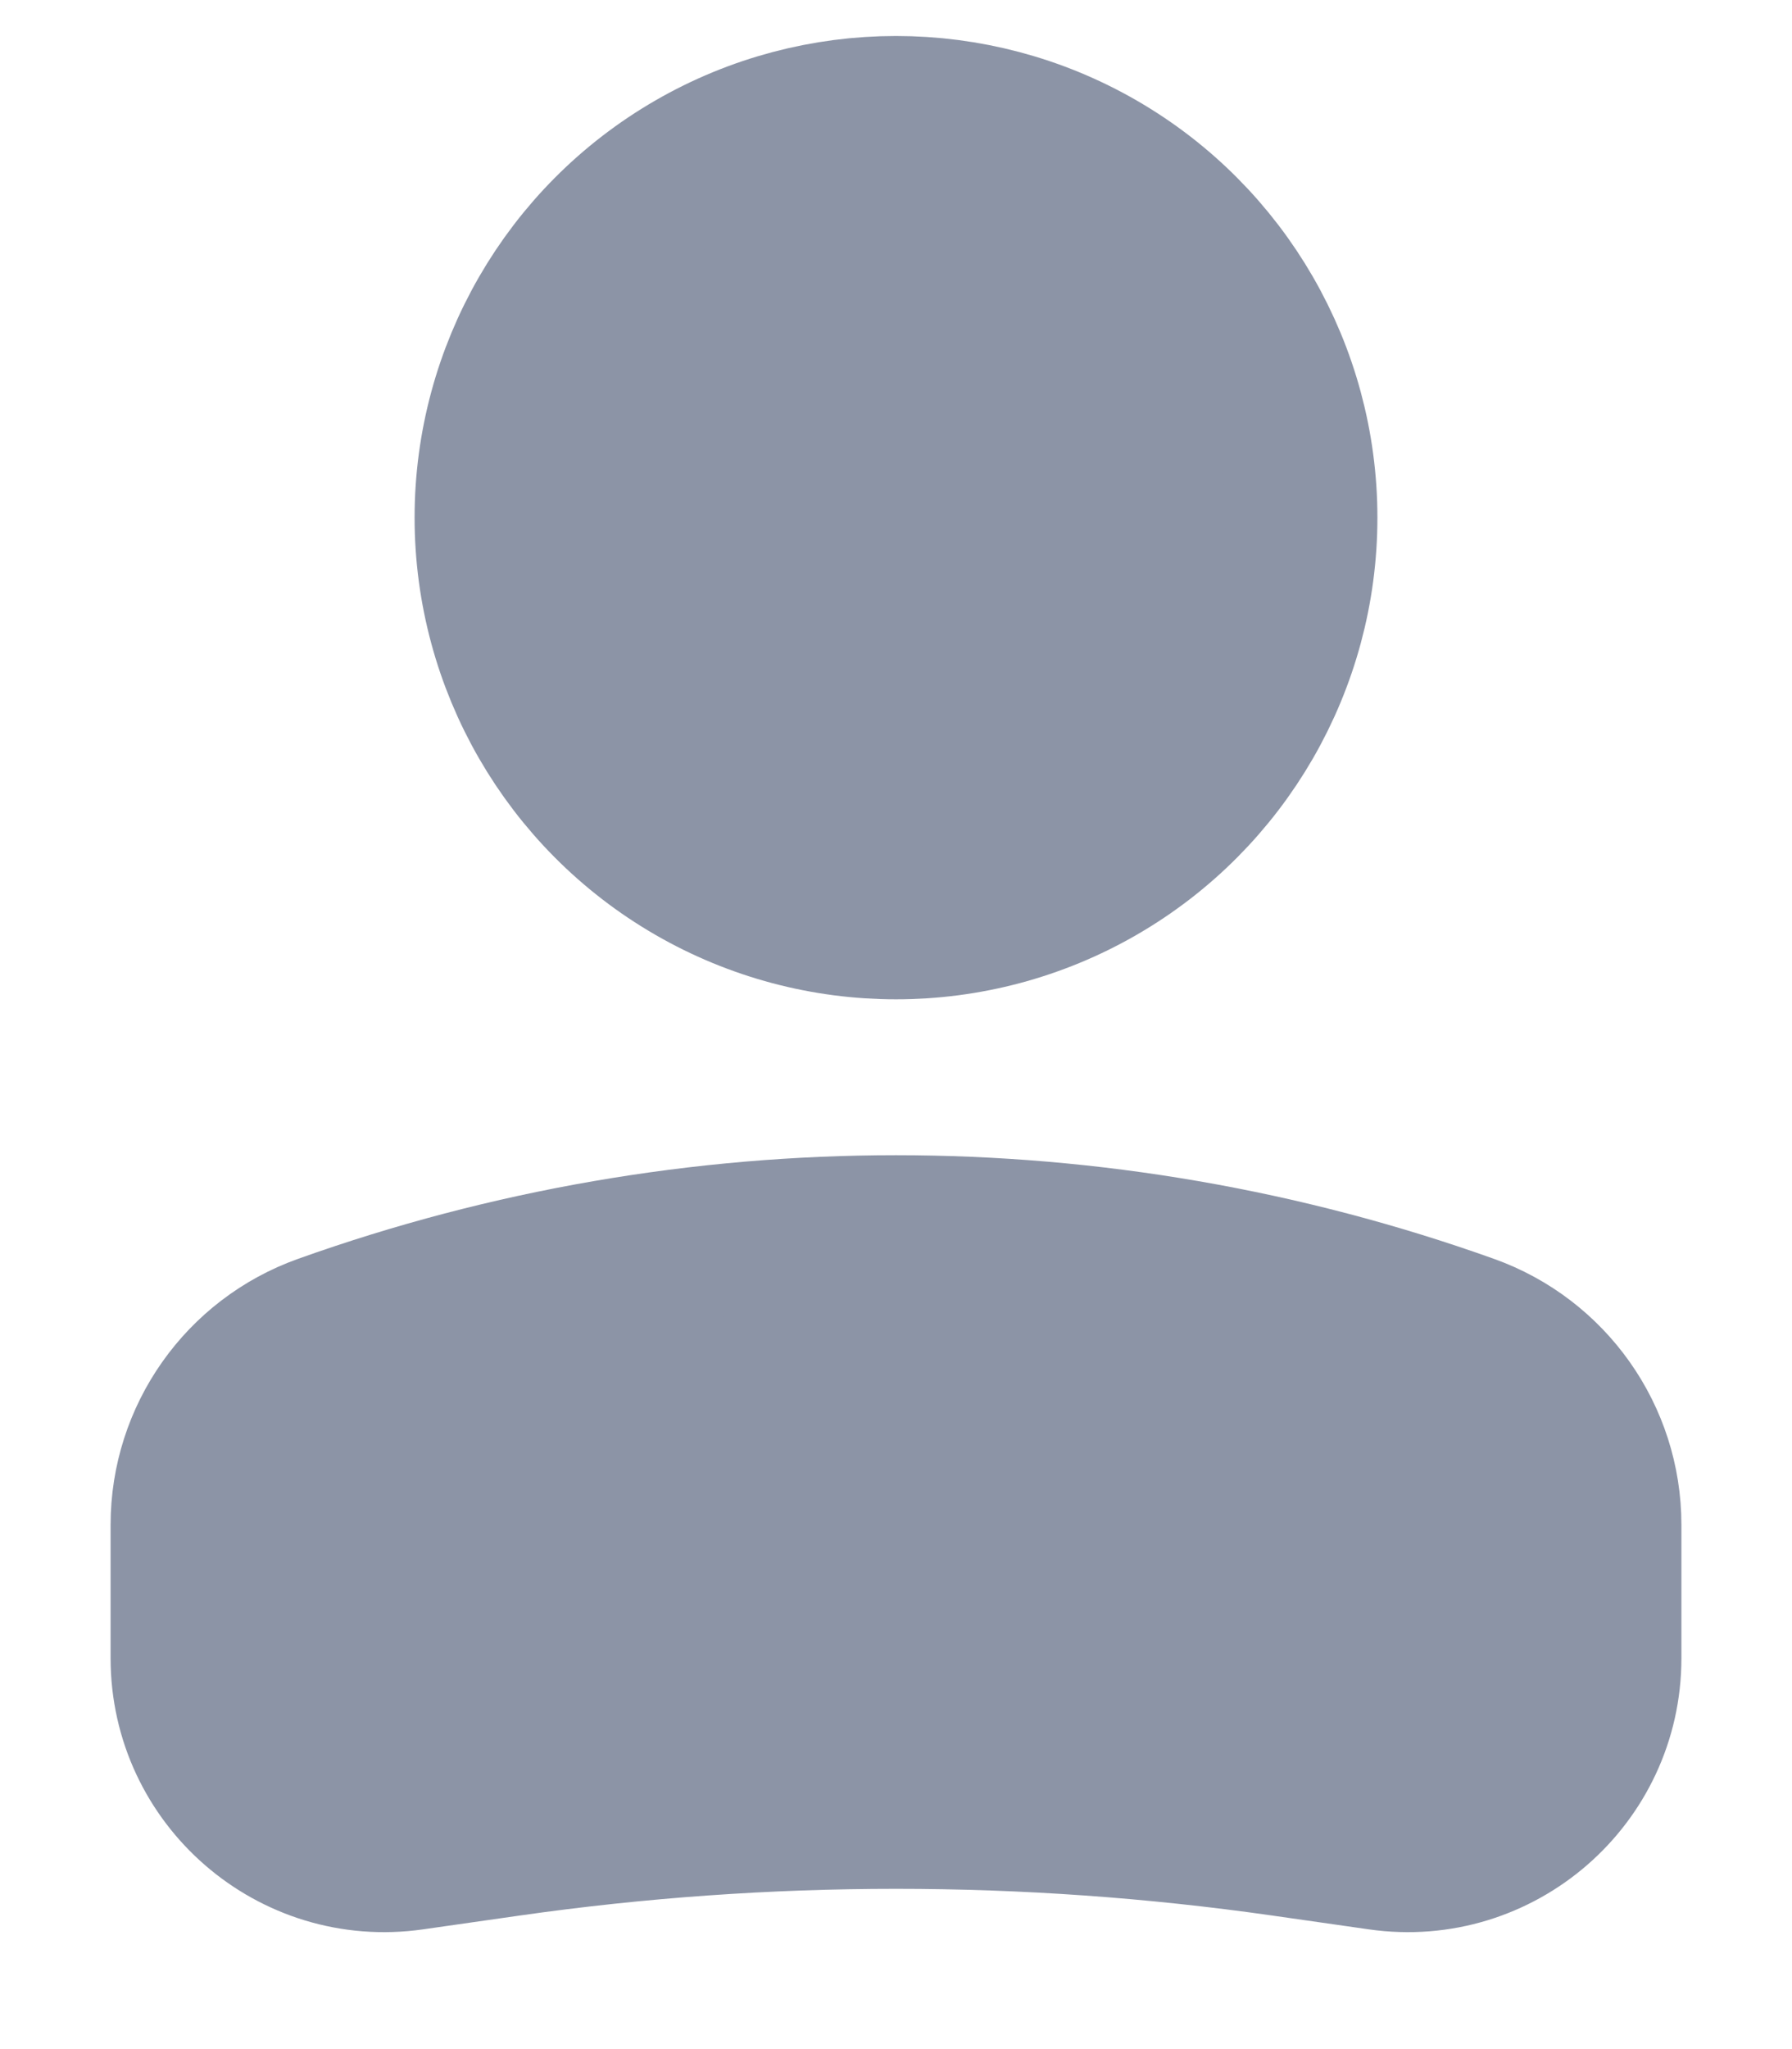 <svg width="14" height="16" viewBox="0 0 14 16" fill="none" xmlns="http://www.w3.org/2000/svg">
<g id="User">
<circle id="Ellipse 33" cx="3.167" cy="3.167" r="3.167" transform="matrix(-1 0 0 1 10.167 0.875)" fill="#8C94A6" stroke="#8C94A6" stroke-width="1.188"/>
<path id="Rectangle 2" d="M1.458 11.906C1.458 11.225 1.886 10.618 2.528 10.389V10.389C5.42 9.356 8.58 9.356 11.472 10.389V10.389C12.113 10.618 12.542 11.225 12.542 11.906V12.948C12.542 13.888 11.709 14.61 10.778 14.477L10.023 14.369C8.018 14.083 5.982 14.083 3.977 14.369L3.221 14.477C2.291 14.61 1.458 13.888 1.458 12.948V11.906Z" fill="#8C94A6" stroke="#8C94A6" stroke-width="1.188"/>
</g>
</svg>
